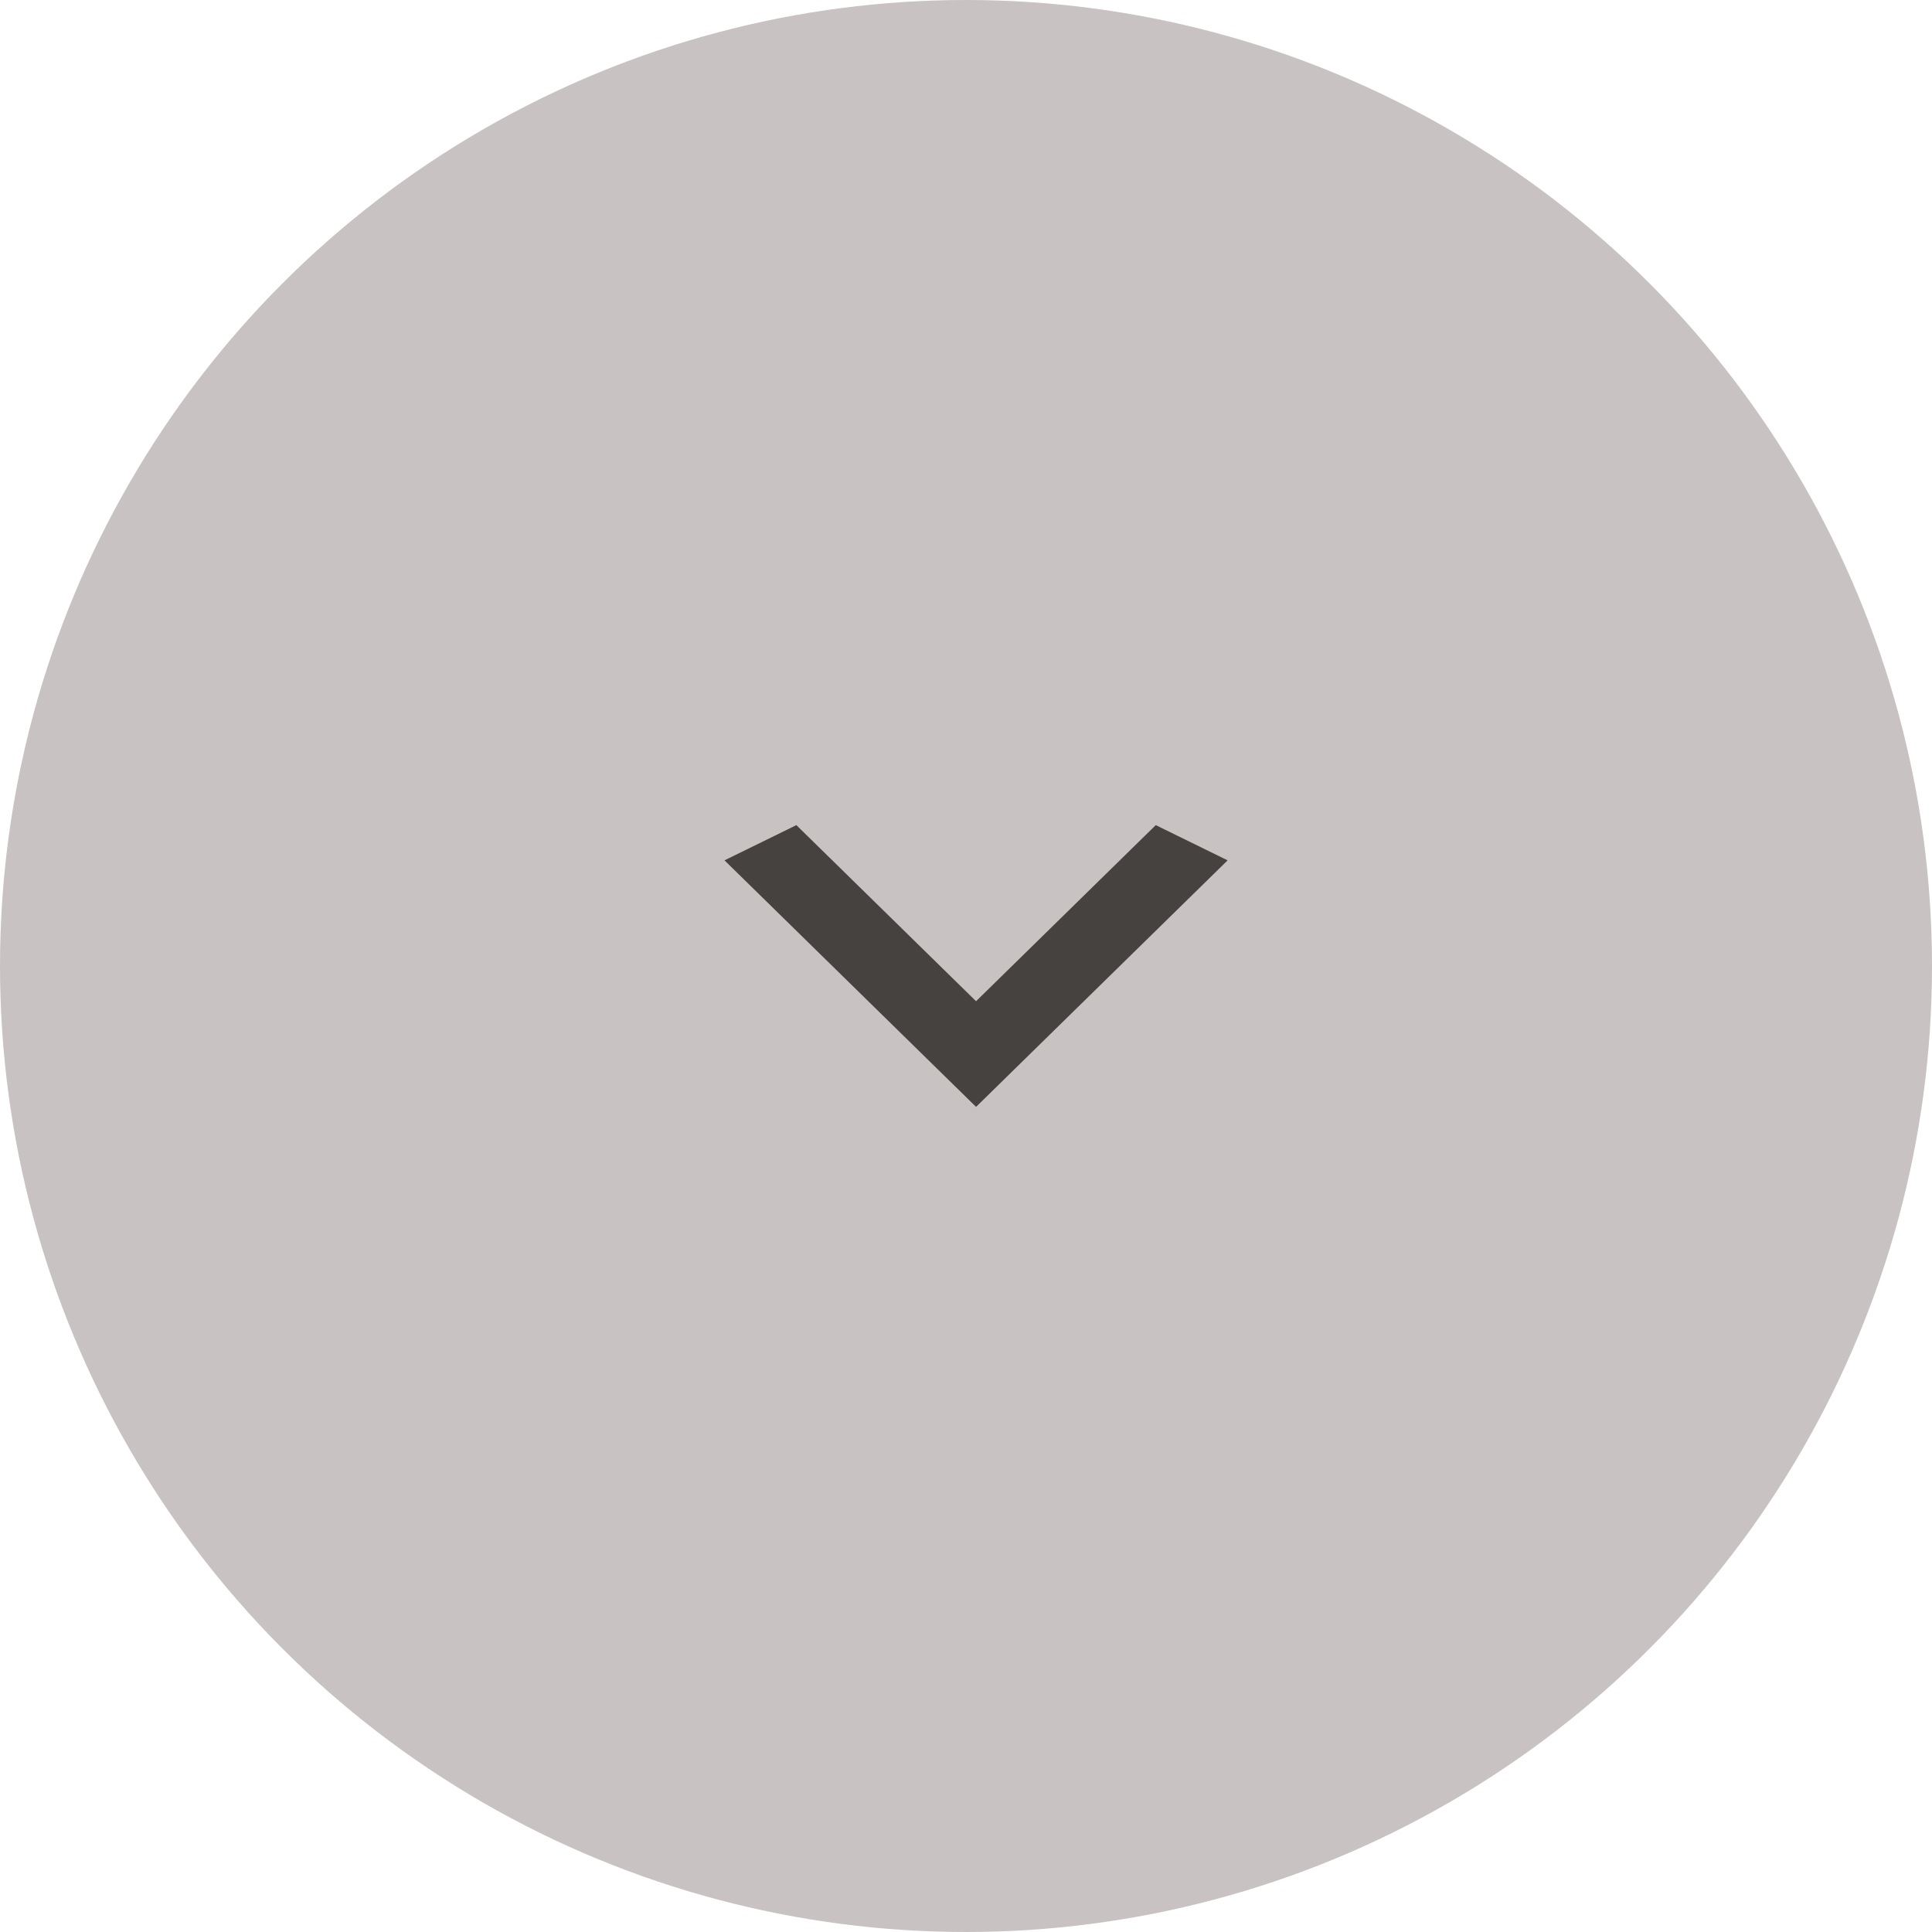 <svg width="96" height="96" viewBox="0 0 96 96" fill="none" xmlns="http://www.w3.org/2000/svg">
<circle cx="48" cy="48" r="48" fill="#C9C2C2"/>
<path d="M39.571 41L48.5 49.75L57.429 41L61 42.75L48.5 55L36 42.75L39.571 41Z" fill="#464240"/>
</svg>
